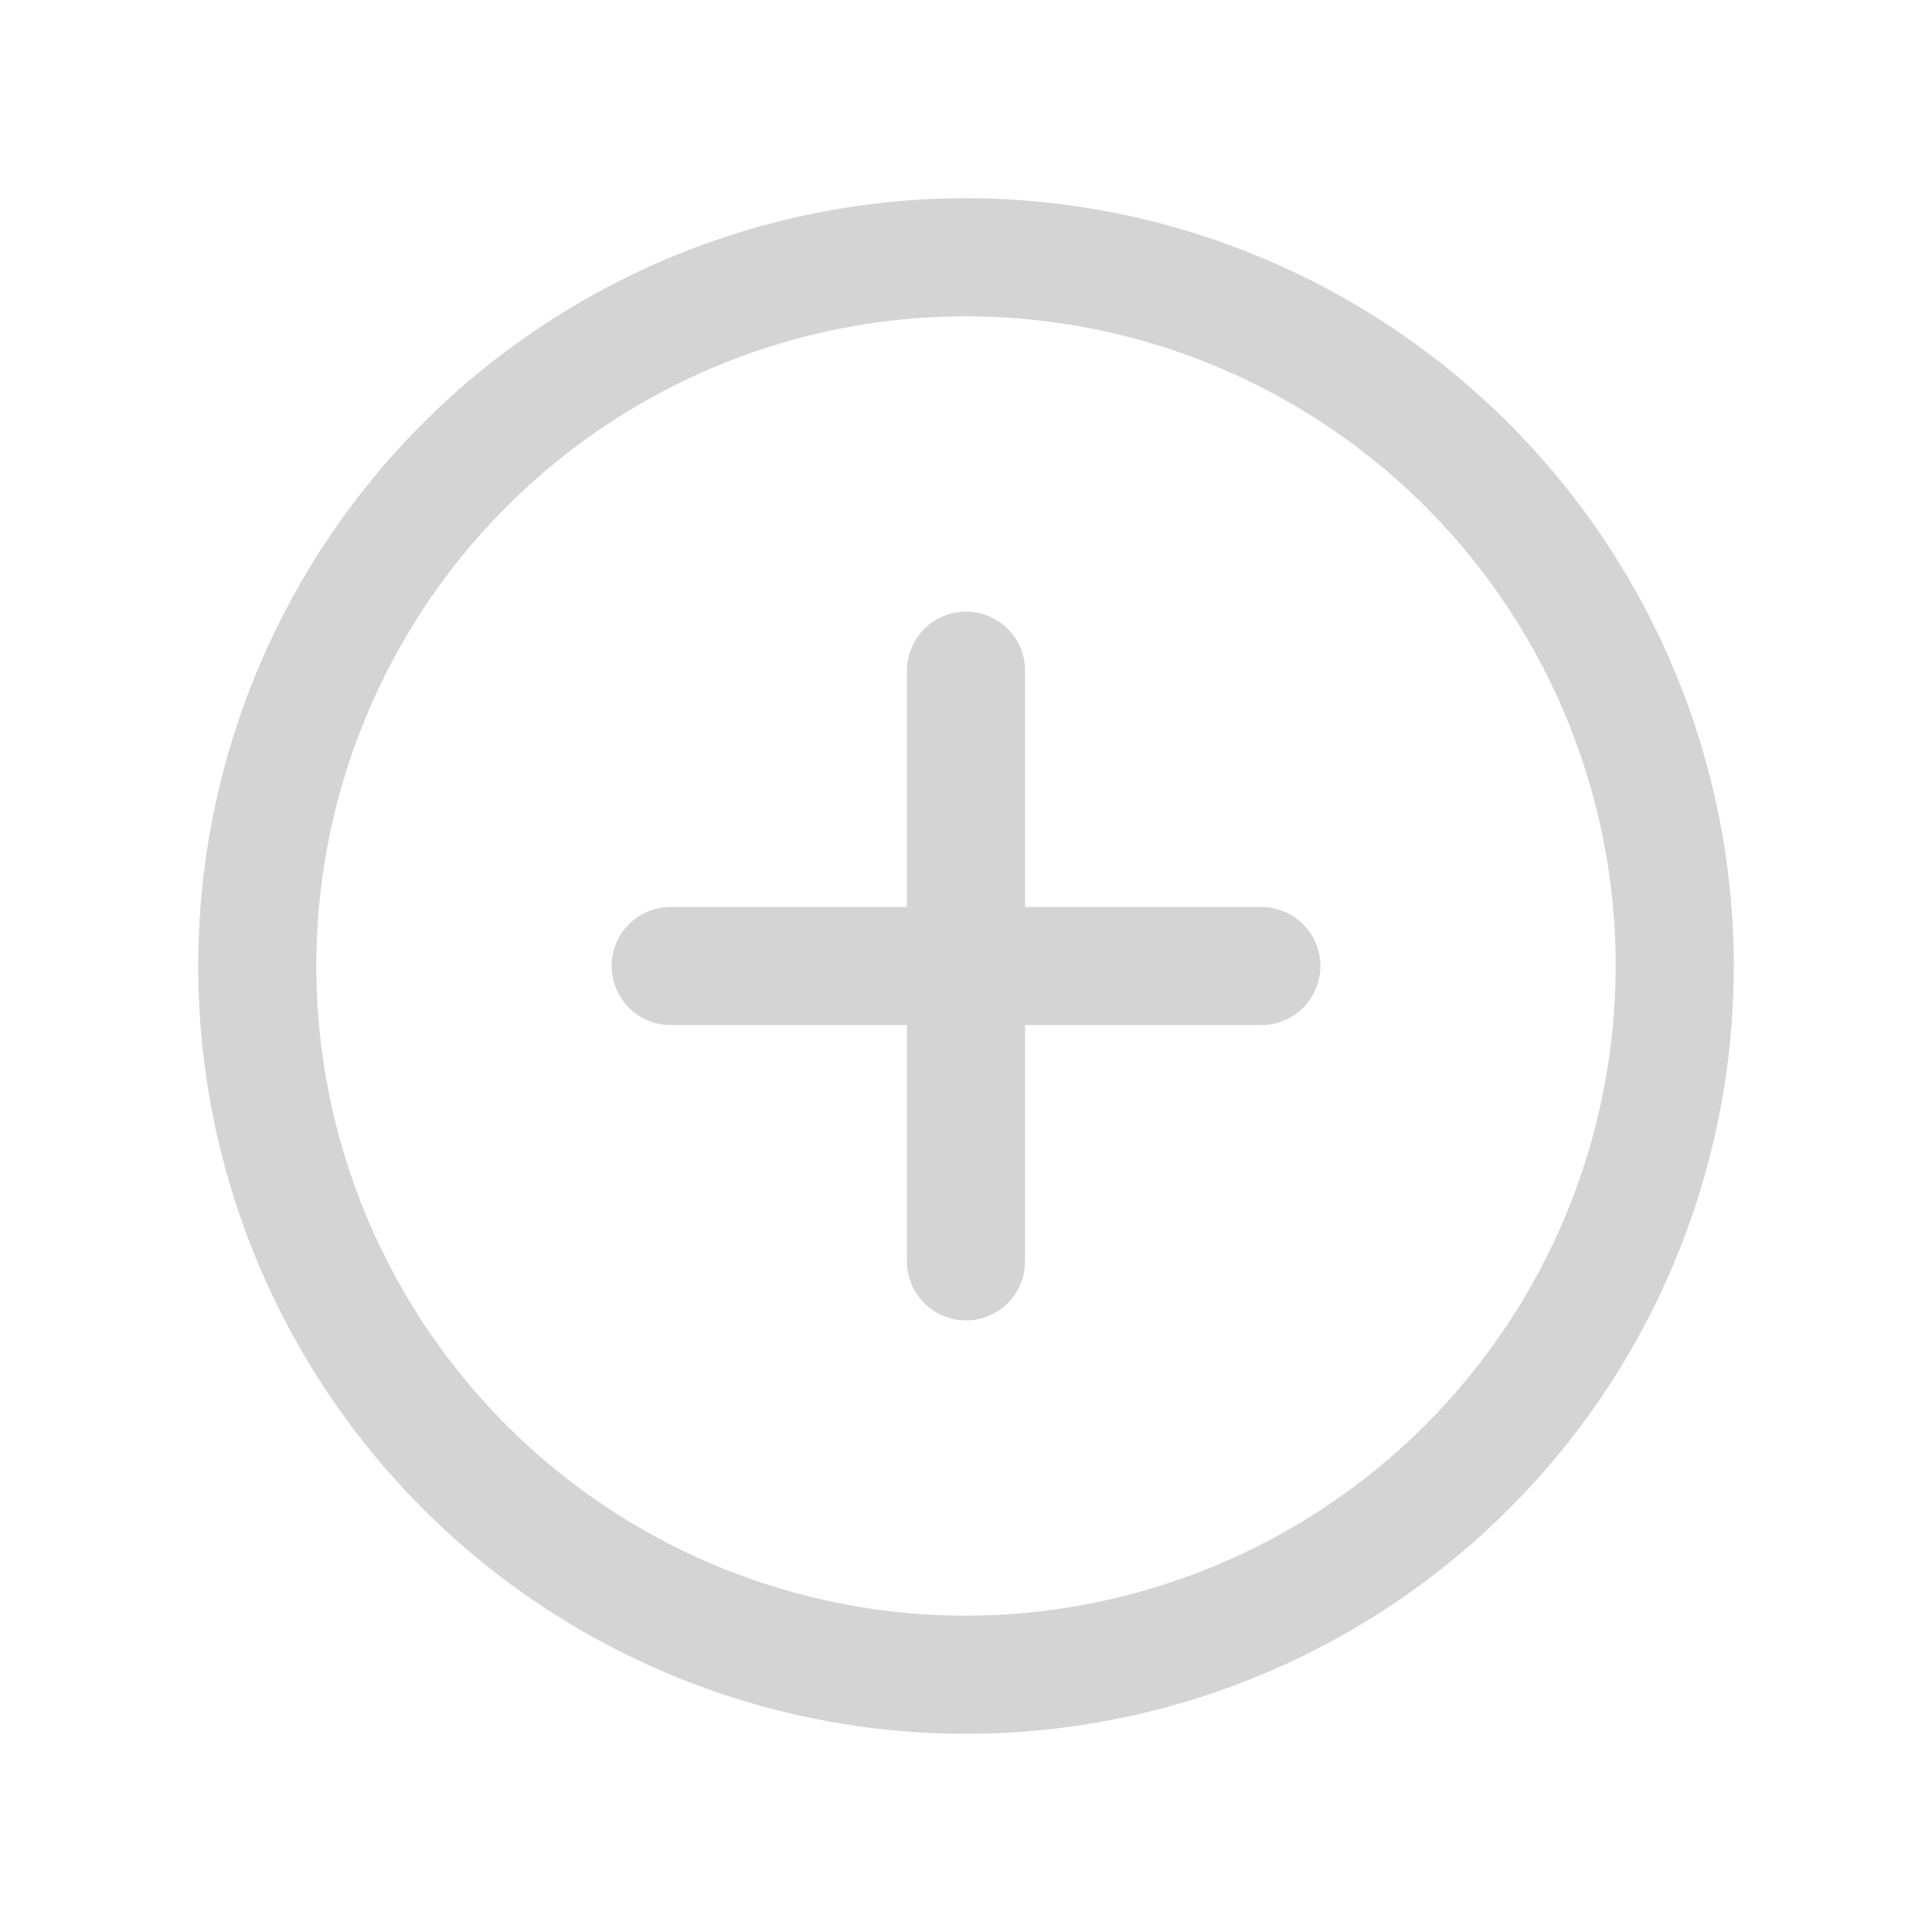 <svg width="46" height="46" viewBox="0 0 46 46" fill="none" xmlns="http://www.w3.org/2000/svg">
<path d="M23 4.719C19.384 4.719 15.85 5.791 12.844 7.8C9.837 9.808 7.494 12.664 6.11 16.004C4.727 19.345 4.365 23.02 5.07 26.567C5.775 30.113 7.517 33.37 10.073 35.927C12.63 38.483 15.887 40.225 19.433 40.93C22.98 41.635 26.655 41.273 29.996 39.89C33.336 38.506 36.191 36.163 38.2 33.157C40.209 30.15 41.281 26.616 41.281 23C41.276 18.153 39.348 13.506 35.921 10.079C32.494 6.652 27.847 4.724 23 4.719ZM23 38.469C19.941 38.469 16.95 37.562 14.406 35.862C11.862 34.162 9.88 31.746 8.709 28.92C7.538 26.093 7.232 22.983 7.828 19.982C8.425 16.982 9.899 14.225 12.062 12.062C14.225 9.899 16.982 8.425 19.982 7.828C22.983 7.232 26.093 7.538 28.92 8.709C31.746 9.88 34.162 11.862 35.862 14.406C37.562 16.95 38.469 19.941 38.469 23C38.464 27.101 36.833 31.033 33.933 33.933C31.033 36.833 27.101 38.464 23 38.469ZM31.438 23C31.438 23.373 31.289 23.731 31.026 23.994C30.762 24.258 30.404 24.406 30.031 24.406H24.406V30.031C24.406 30.404 24.258 30.762 23.994 31.026C23.731 31.289 23.373 31.438 23 31.438C22.627 31.438 22.269 31.289 22.006 31.026C21.742 30.762 21.594 30.404 21.594 30.031V24.406H15.969C15.596 24.406 15.238 24.258 14.974 23.994C14.711 23.731 14.562 23.373 14.562 23C14.562 22.627 14.711 22.269 14.974 22.006C15.238 21.742 15.596 21.594 15.969 21.594H21.594V15.969C21.594 15.596 21.742 15.238 22.006 14.974C22.269 14.711 22.627 14.562 23 14.562C23.373 14.562 23.731 14.711 23.994 14.974C24.258 15.238 24.406 15.596 24.406 15.969V21.594H30.031C30.404 21.594 30.762 21.742 31.026 22.006C31.289 22.269 31.438 22.627 31.438 23Z" fill="#D4D4D4"/>
</svg>
